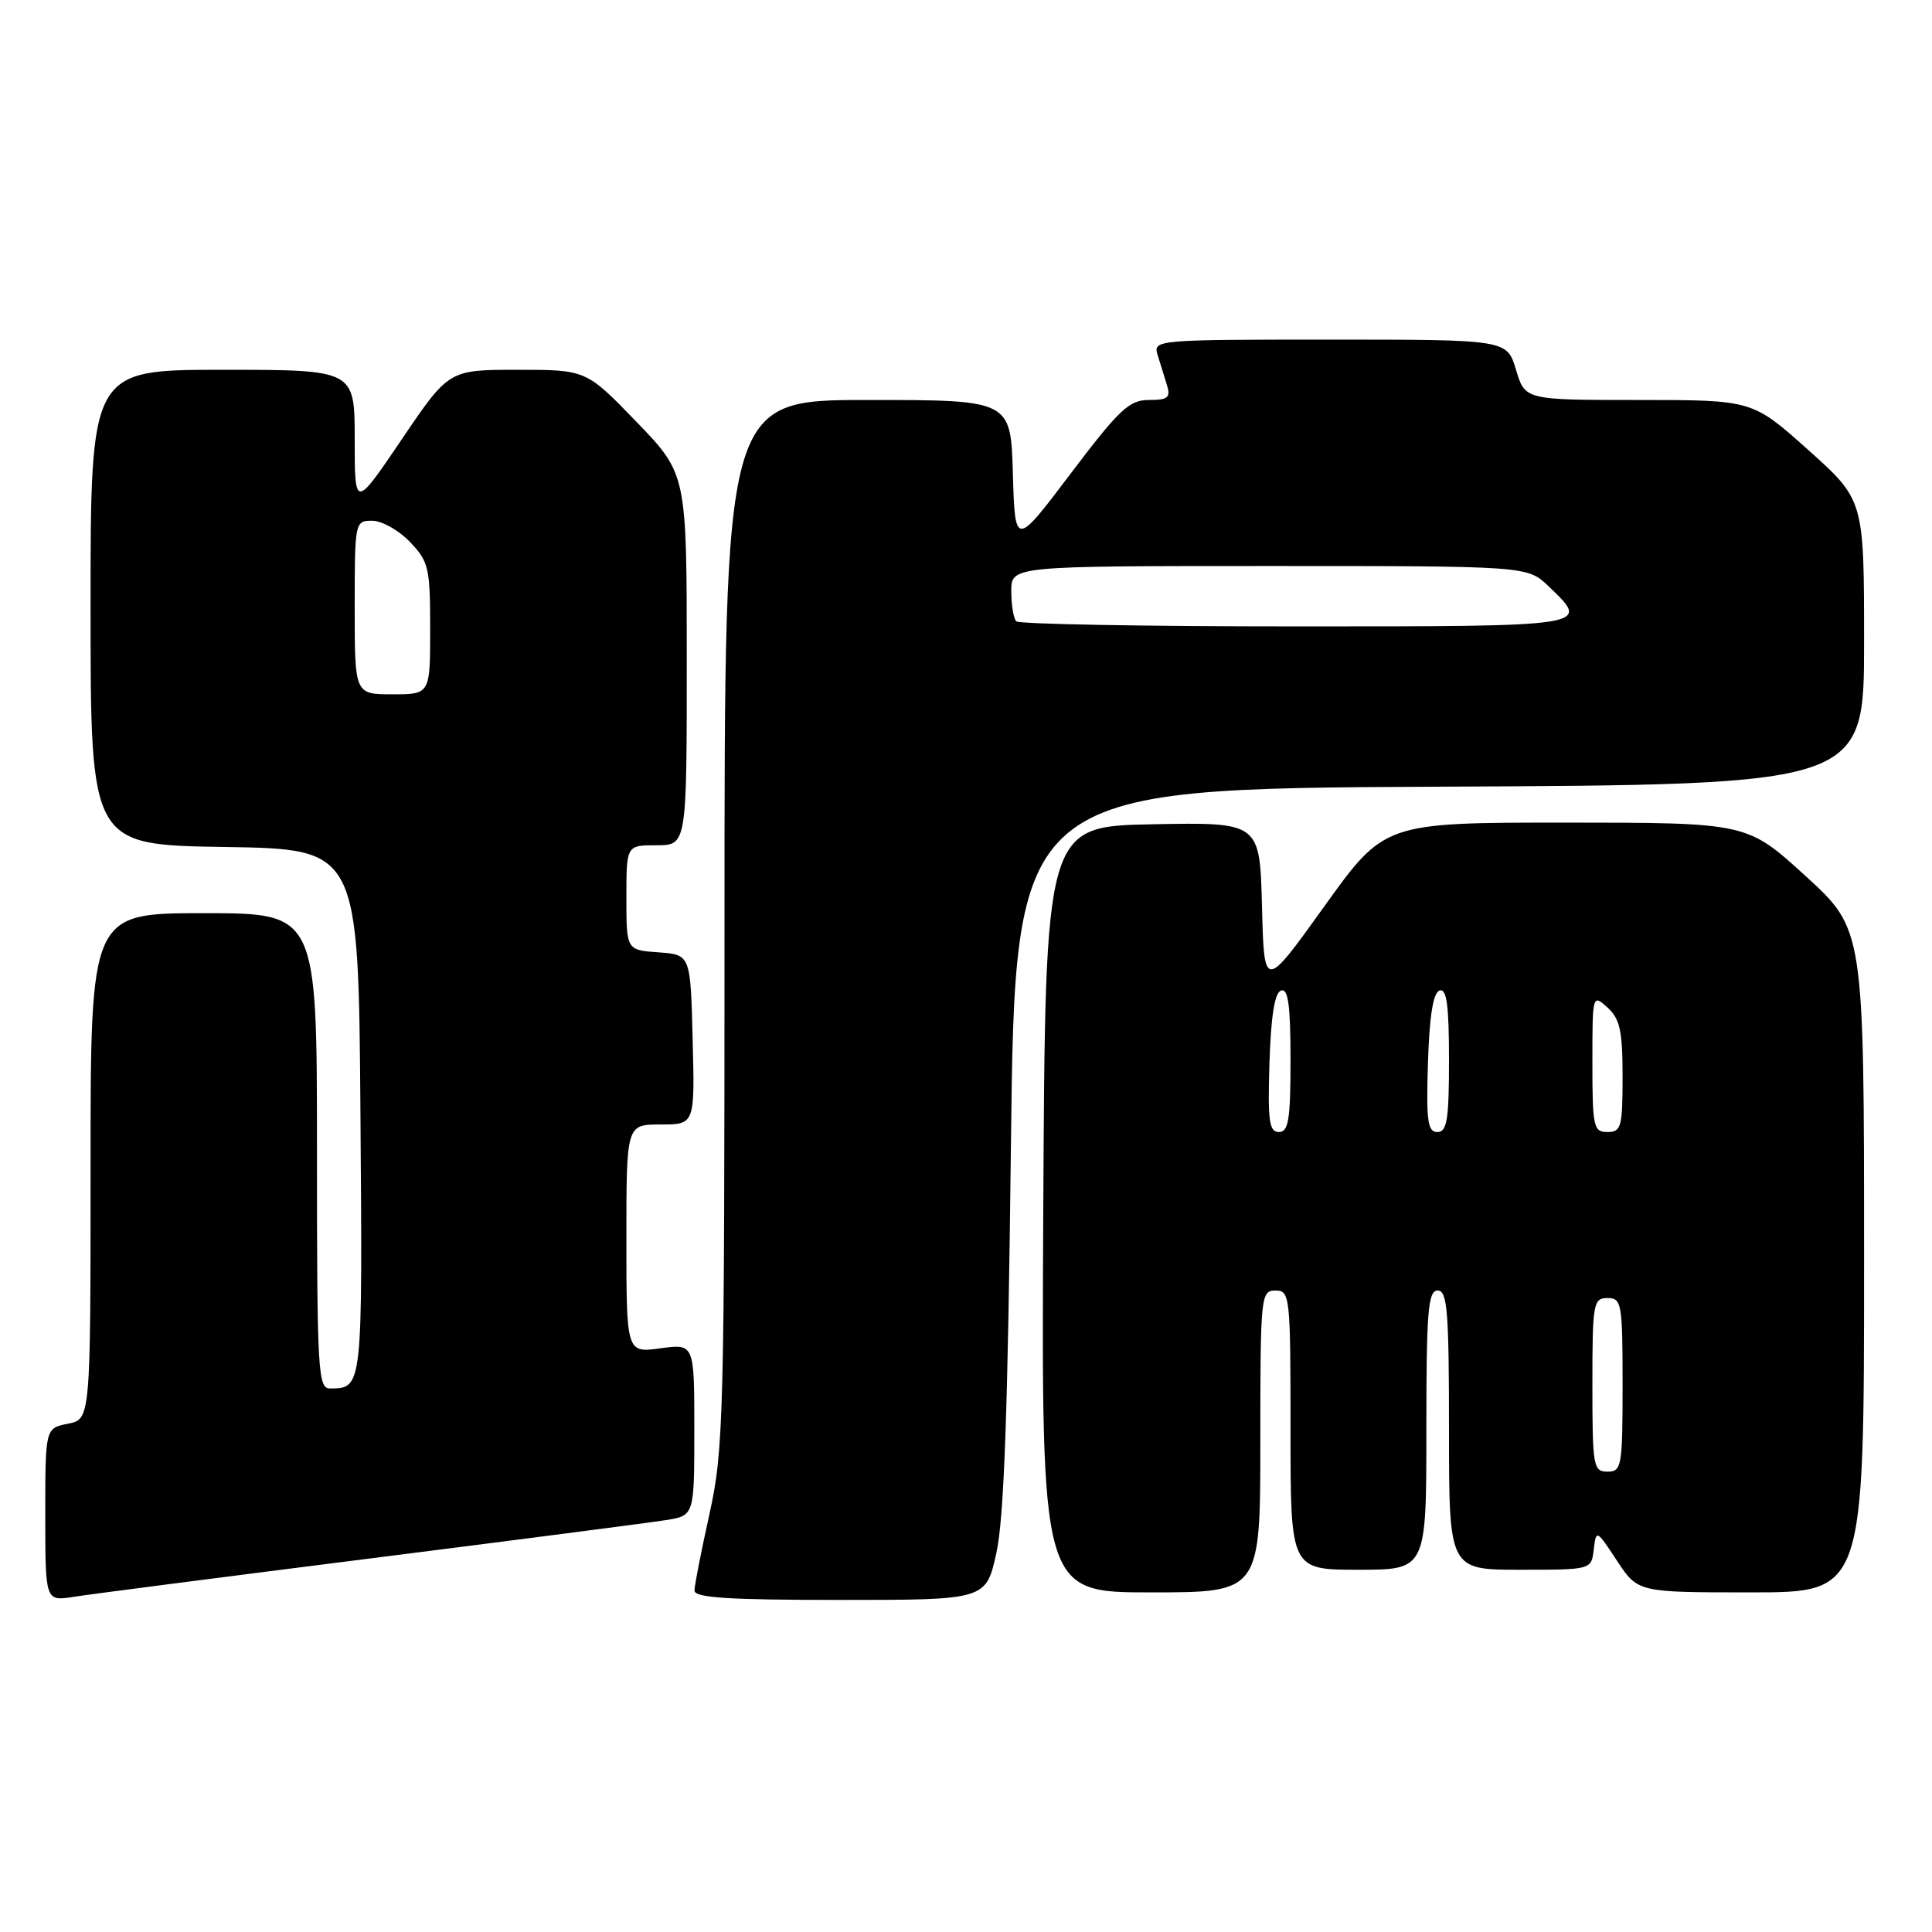 <?xml version="1.0" encoding="UTF-8" standalone="no"?>
<!DOCTYPE svg PUBLIC "-//W3C//DTD SVG 1.1//EN" "http://www.w3.org/Graphics/SVG/1.1/DTD/svg11.dtd" >
<svg xmlns="http://www.w3.org/2000/svg" xmlns:xlink="http://www.w3.org/1999/xlink" version="1.1" viewBox="0 0 256 256">
 <g >
 <path fill="currentColor"
d=" M 49.00 206.51 C 68.53 204.04 86.19 201.75 88.25 201.42 C 92.00 200.82 92.00 200.82 92.00 189.43 C 92.00 178.04 92.00 178.04 87.50 178.66 C 83.00 179.27 83.00 179.27 83.00 164.14 C 83.00 149.00 83.00 149.00 87.53 149.00 C 92.07 149.00 92.07 149.00 91.78 137.75 C 91.50 126.50 91.50 126.50 87.25 126.19 C 83.00 125.89 83.00 125.89 83.00 118.94 C 83.00 112.00 83.00 112.00 87.00 112.00 C 91.00 112.00 91.00 112.00 91.00 87.40 C 91.00 62.81 91.00 62.81 84.34 55.90 C 77.67 49.00 77.67 49.00 68.57 49.00 C 59.47 49.00 59.47 49.00 53.24 58.21 C 47.00 67.42 47.00 67.42 47.00 58.21 C 47.00 49.00 47.00 49.00 29.50 49.00 C 12.00 49.00 12.00 49.00 12.00 80.48 C 12.00 111.95 12.00 111.95 29.75 112.23 C 47.50 112.50 47.50 112.50 47.76 147.43 C 48.04 184.01 48.05 183.95 43.75 183.98 C 42.12 184.00 42.00 181.84 42.00 152.50 C 42.00 121.00 42.00 121.00 27.00 121.00 C 12.00 121.00 12.00 121.00 12.00 154.53 C 12.00 188.05 12.00 188.05 9.00 188.65 C 6.00 189.25 6.00 189.25 6.00 200.71 C 6.00 212.18 6.00 212.18 9.75 211.59 C 11.81 211.26 29.48 208.98 49.00 206.51 Z  M 132.03 205.75 C 133.04 201.15 133.55 186.97 133.95 152.00 C 134.50 104.50 134.50 104.50 190.75 104.24 C 247.00 103.98 247.00 103.98 247.00 85.11 C 247.00 66.25 247.00 66.25 239.60 59.62 C 232.20 53.00 232.20 53.00 217.14 53.00 C 202.08 53.00 202.08 53.00 200.88 49.00 C 199.68 45.00 199.68 45.00 176.23 45.00 C 153.23 45.00 152.78 45.04 153.38 47.00 C 153.72 48.10 154.28 49.90 154.62 51.00 C 155.14 52.69 154.77 53.00 152.24 53.00 C 149.62 53.00 148.32 54.23 141.87 62.75 C 134.50 72.50 134.50 72.50 134.21 62.75 C 133.93 53.00 133.93 53.00 114.96 53.00 C 96.00 53.00 96.00 53.00 96.00 122.30 C 96.00 187.67 95.89 192.11 94.02 200.55 C 92.93 205.47 92.03 210.06 92.02 210.75 C 92.01 211.71 96.52 212.00 111.32 212.00 C 130.65 212.00 130.65 212.00 132.03 205.75 Z  M 167.00 191.00 C 167.00 171.67 167.07 171.00 169.00 171.00 C 170.93 171.00 171.00 171.67 171.00 189.50 C 171.00 208.00 171.00 208.00 180.00 208.00 C 189.00 208.00 189.00 208.00 189.00 189.50 C 189.00 173.72 189.22 171.00 190.50 171.00 C 191.78 171.00 192.00 173.72 192.00 189.50 C 192.00 208.00 192.00 208.00 201.43 208.00 C 210.87 208.00 210.87 208.00 211.18 205.31 C 211.50 202.65 211.54 202.67 214.26 206.81 C 217.03 211.00 217.03 211.00 232.01 211.00 C 247.00 211.00 247.00 211.00 247.00 167.08 C 247.00 123.16 247.00 123.16 239.25 116.08 C 231.50 109.01 231.50 109.01 207.47 109.00 C 183.44 109.00 183.44 109.00 175.47 120.11 C 167.50 131.22 167.50 131.22 167.22 120.08 C 166.93 108.95 166.93 108.95 152.72 109.22 C 138.50 109.50 138.50 109.50 138.24 160.25 C 137.98 211.00 137.98 211.00 152.49 211.00 C 167.00 211.00 167.00 211.00 167.00 191.00 Z  M 47.00 80.50 C 47.00 69.15 47.03 69.00 49.31 69.00 C 50.59 69.00 52.84 70.26 54.31 71.80 C 56.81 74.41 57.00 75.23 57.00 83.30 C 57.00 92.00 57.00 92.00 52.00 92.00 C 47.00 92.00 47.00 92.00 47.00 80.50 Z  M 134.67 82.33 C 134.30 81.97 134.00 80.17 134.00 78.33 C 134.00 75.00 134.00 75.00 168.20 75.00 C 202.39 75.00 202.39 75.00 205.20 77.69 C 210.79 83.05 211.11 83.00 171.67 83.00 C 151.68 83.00 135.03 82.70 134.67 82.33 Z  M 211.00 183.50 C 211.00 172.67 211.12 172.00 213.00 172.00 C 214.88 172.00 215.00 172.67 215.00 183.50 C 215.00 194.33 214.88 195.00 213.00 195.00 C 211.12 195.00 211.00 194.33 211.00 183.50 Z  M 168.21 140.83 C 168.41 134.60 168.90 131.53 169.75 131.25 C 170.69 130.94 171.00 133.20 171.00 140.42 C 171.00 148.37 170.74 150.00 169.46 150.00 C 168.17 150.00 167.97 148.54 168.21 140.83 Z  M 189.21 140.83 C 189.41 134.60 189.90 131.53 190.75 131.25 C 191.69 130.94 192.00 133.20 192.00 140.42 C 192.00 148.37 191.74 150.00 190.46 150.00 C 189.17 150.00 188.97 148.54 189.21 140.83 Z  M 211.00 140.85 C 211.00 131.75 211.01 131.70 213.00 133.50 C 214.65 135.00 215.00 136.58 215.00 142.65 C 215.00 149.33 214.82 150.00 213.00 150.00 C 211.15 150.00 211.00 149.33 211.00 140.85 Z "/>
</g>
</svg>